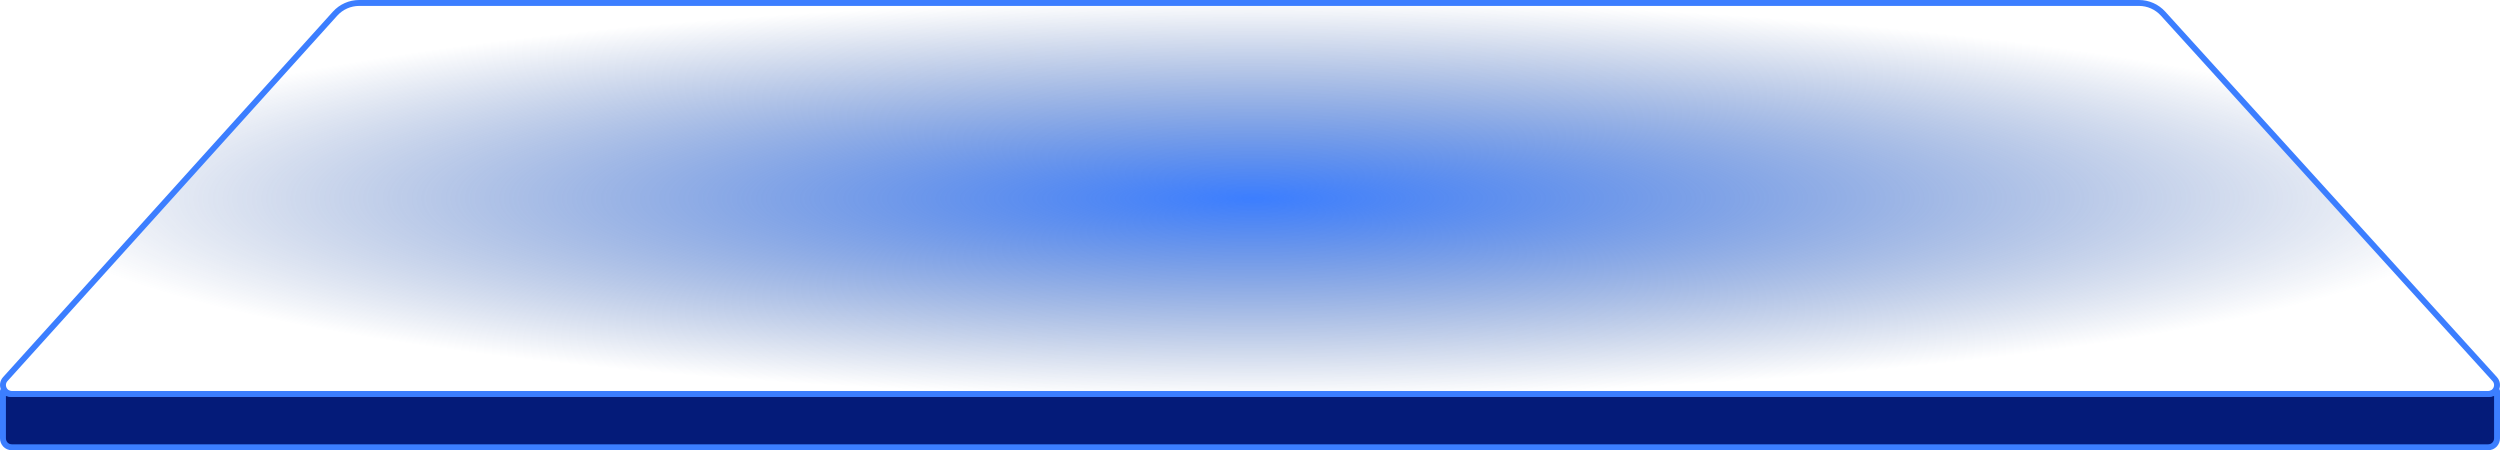 <svg width="844" height="152" viewBox="0 0 844 152" fill="none" xmlns="http://www.w3.org/2000/svg">
<path d="M1 147.98V132.034C1.807 132.645 2.826 133.022 3.999 133.022L840.001 133.022C841.174 133.022 842.193 132.645 843 132.034V147.978C843 149.548 841.78 151 840.001 151L3.999 151C2.22 151 1 149.549 1 147.98C1 147.98 1 147.98 1 147.98Z" fill="#041B79" stroke="#3C7EFF" stroke-width="2" stroke-linejoin="round"/>
<path d="M121.249 1H722.132C725.222 1 728.169 2.306 730.248 4.598L842.213 127.981C843.965 129.911 842.594 133 840.001 133H3.999C1.41 133 0.038 129.919 1.781 127.987L113.112 4.62C115.193 2.315 118.149 1 121.249 1Z" fill="url(#paint0_radial_1292_57919)" stroke="#3C7EFF" stroke-width="2"/>
<defs>
<radialGradient id="paint0_radial_1292_57919" cx="0" cy="0" r="1" gradientUnits="userSpaceOnUse" gradientTransform="translate(423 67) scale(421 67)">
<stop stop-color="#3C7EFF"/>
<stop offset="1" stop-color="#244C99" stop-opacity="0"/>
</radialGradient>
</defs>
</svg>
